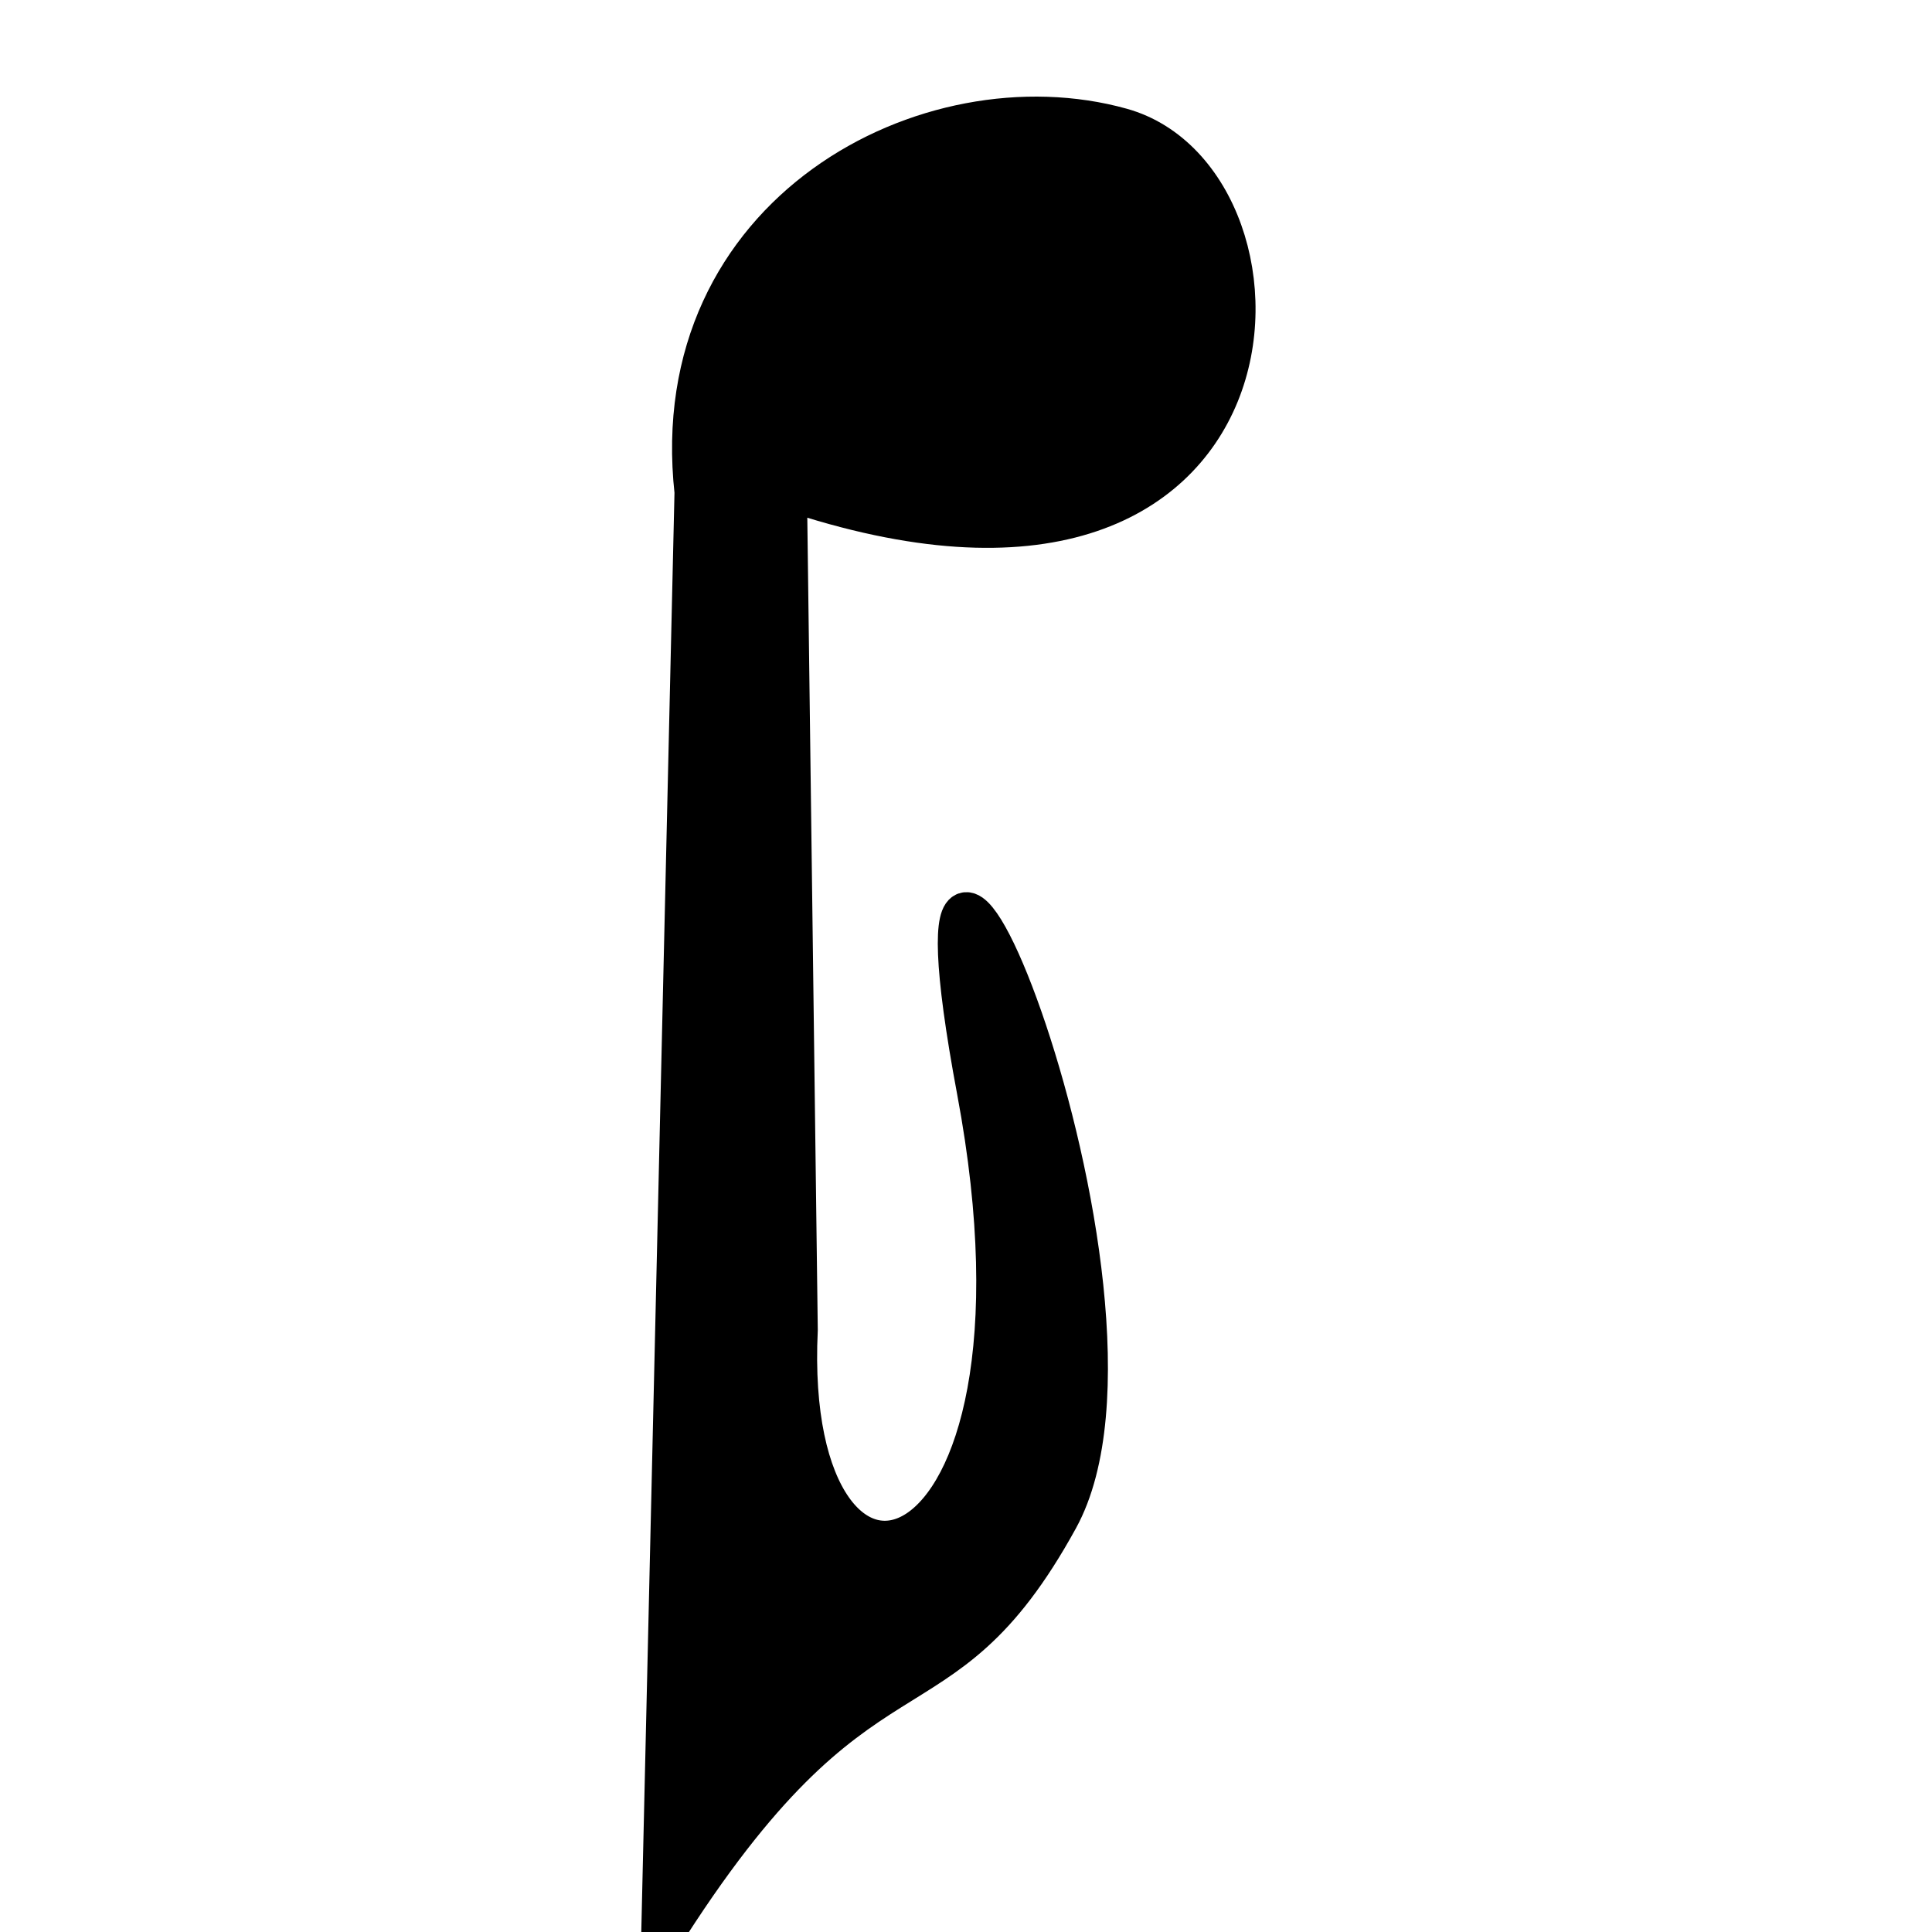 <svg width="50" height="50" xmlns="http://www.w3.org/2000/svg" version="1.0">

 <!-- Code injected by live-server -->//
 <![CDATA[  <-- For SVG support
	if ('WebSocket' in window) {
		(function () {
			function refreshCSS() {
				var sheets = [].slice.call(document.getElementsByTagName("link"));
				var head = document.getElementsByTagName("head")[0];
				for (var i = 0; i < sheets.length; ++i) {
					var elem = sheets[i];
					var parent = elem.parentElement || head;
					parent.removeChild(elem);
					var rel = elem.rel;
					if (elem.href && typeof rel != "string" || rel.length == 0 || rel.toLowerCase() == "stylesheet") {
						var url = elem.href.replace(/(&|\?)_cacheOverride=\d+/, '');
						elem.href = url + (url.indexOf('?') >= 0 ? '&' : '?') + '_cacheOverride=' + (new Date().valueOf());
					}
					parent.appendChild(elem);
				}
			}
			var protocol = window.location.protocol === 'http:' ? 'ws://' : 'wss://';
			var address = protocol + window.location.host + window.location.pathname + '/ws';
			var socket = new WebSocket(address);
			socket.onmessage = function (msg) {
				if (msg.data == 'reload') window.location.reload();
				else if (msg.data == 'refreshcss') refreshCSS();
			};
			if (sessionStorage && !sessionStorage.getItem('IsThisFirstTime_Log_From_LiveServer')) {
				console.log('Live reload enabled.');
				sessionStorage.setItem('IsThisFirstTime_Log_From_LiveServer', true);
			}
		})();
	}
	else {
		console.error('Upgrade your browser. This Browser is NOT supported WebSocket for Live-Reloading.');
	}
	// ]]>
 <g>
  <title>Layer 1</title>
  <path transform="rotate(-180 24.543 26.613)" stroke="null" fill-rule="evenodd" d="m31.994,3c-5.283,8.409 -7.16,5.172 -10.315,10.915c-3.155,5.743 4.615,24.277 2.143,11.074c-2.472,-13.203 5.019,-15.001 4.6,-6.179l0.28,21.706c-13.315,-4.492 -13.626,8.023 -8.644,9.414c4.982,1.391 11.869,-2.184 11.072,-9.44l0.865,-37.49z" id="path3743"/>
 </g></svg>